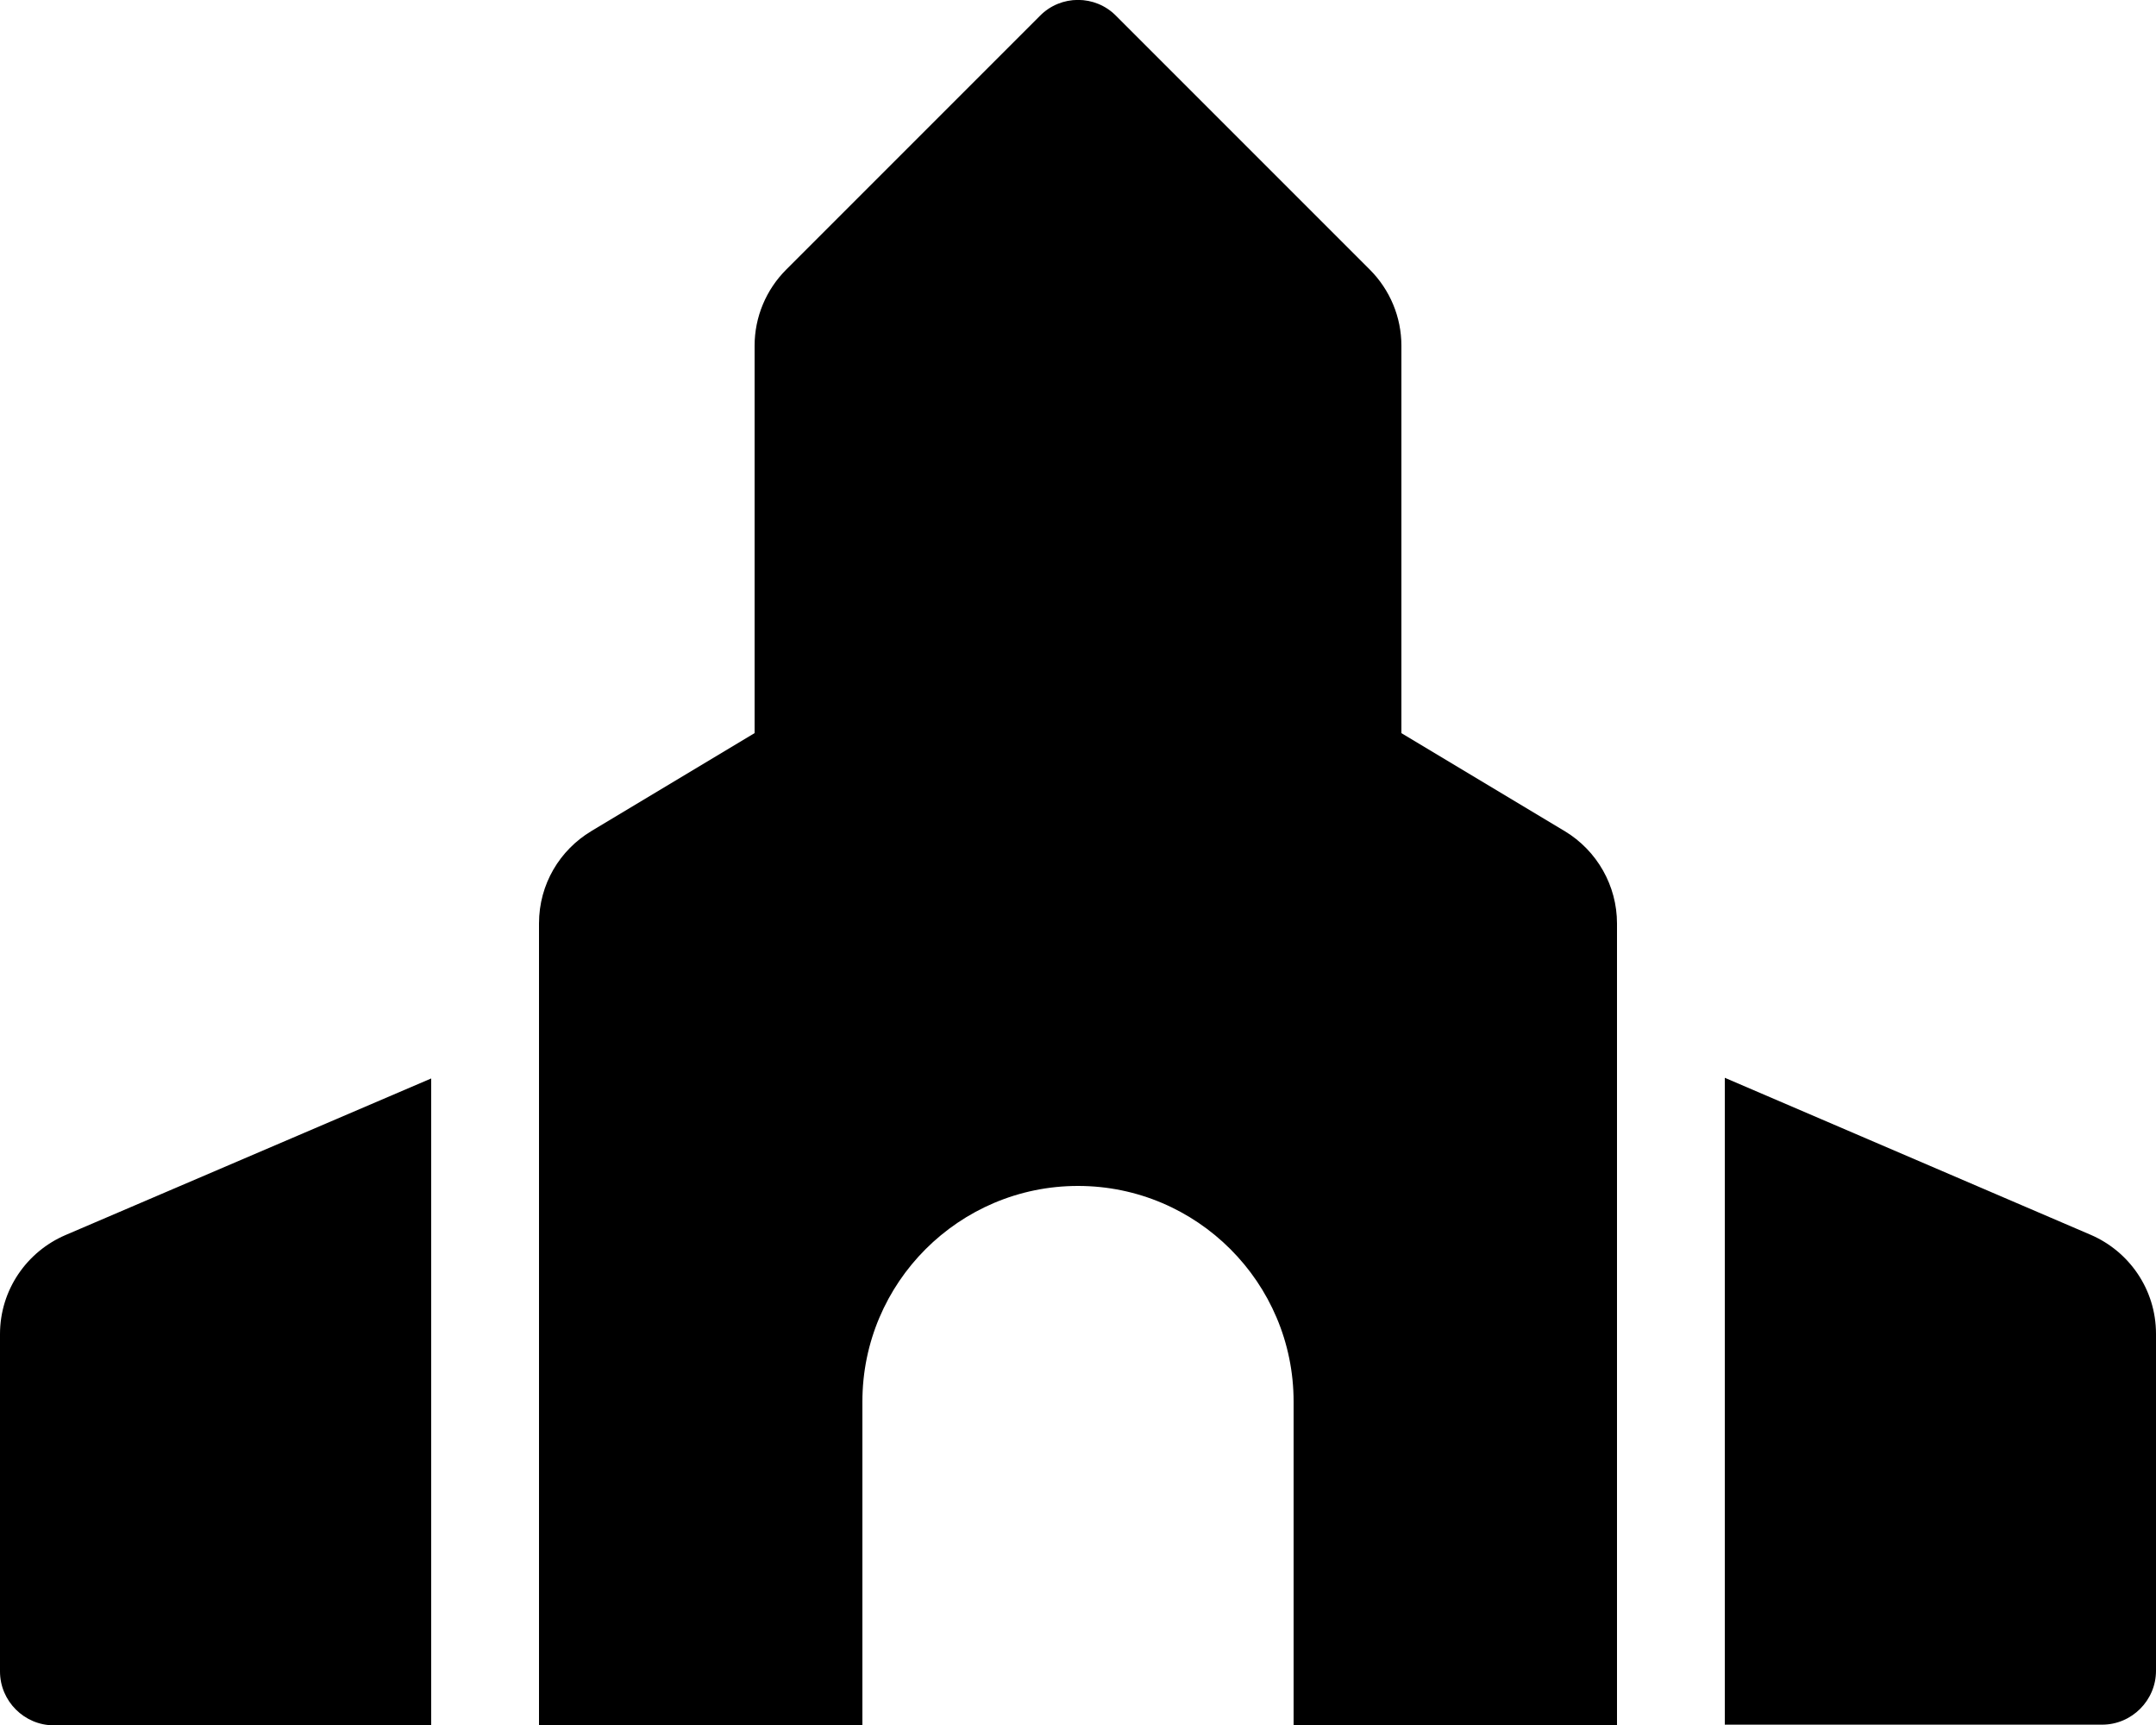 <svg xmlns="http://www.w3.org/2000/svg" width="100%" height="100%" viewBox="0 0 640 512"><path fill="currentColor" d="M620.6 366.5c11.4 4.9 19.4 16.2 19.4 29.4v100c0 8.8-7.2 16-16 16h-112v-192zM0 396c0-13.2 8-24.5 19.4-29.4l108.6-46.5v192h-112c-8.8 0-16-7.2-16-16v-100zM464.5 246.7c9.6 5.8 15.5 16.2 15.5 27.4v237.9h-96v-96c0-35.3-28.7-64-64-64s-64 28.7-64 64v96h-96v-237.9c0-11.7 6.2-21.8 15.5-27.4l48.5-29.1v-115c0-8.5 3.4-16.6 9.4-22.6l75.3-75.3c6.2-6.3 16.4-6.3 22.6 0l75.3 75.3c6 6 9.4 14.1 9.4 22.6v115z" /></svg>